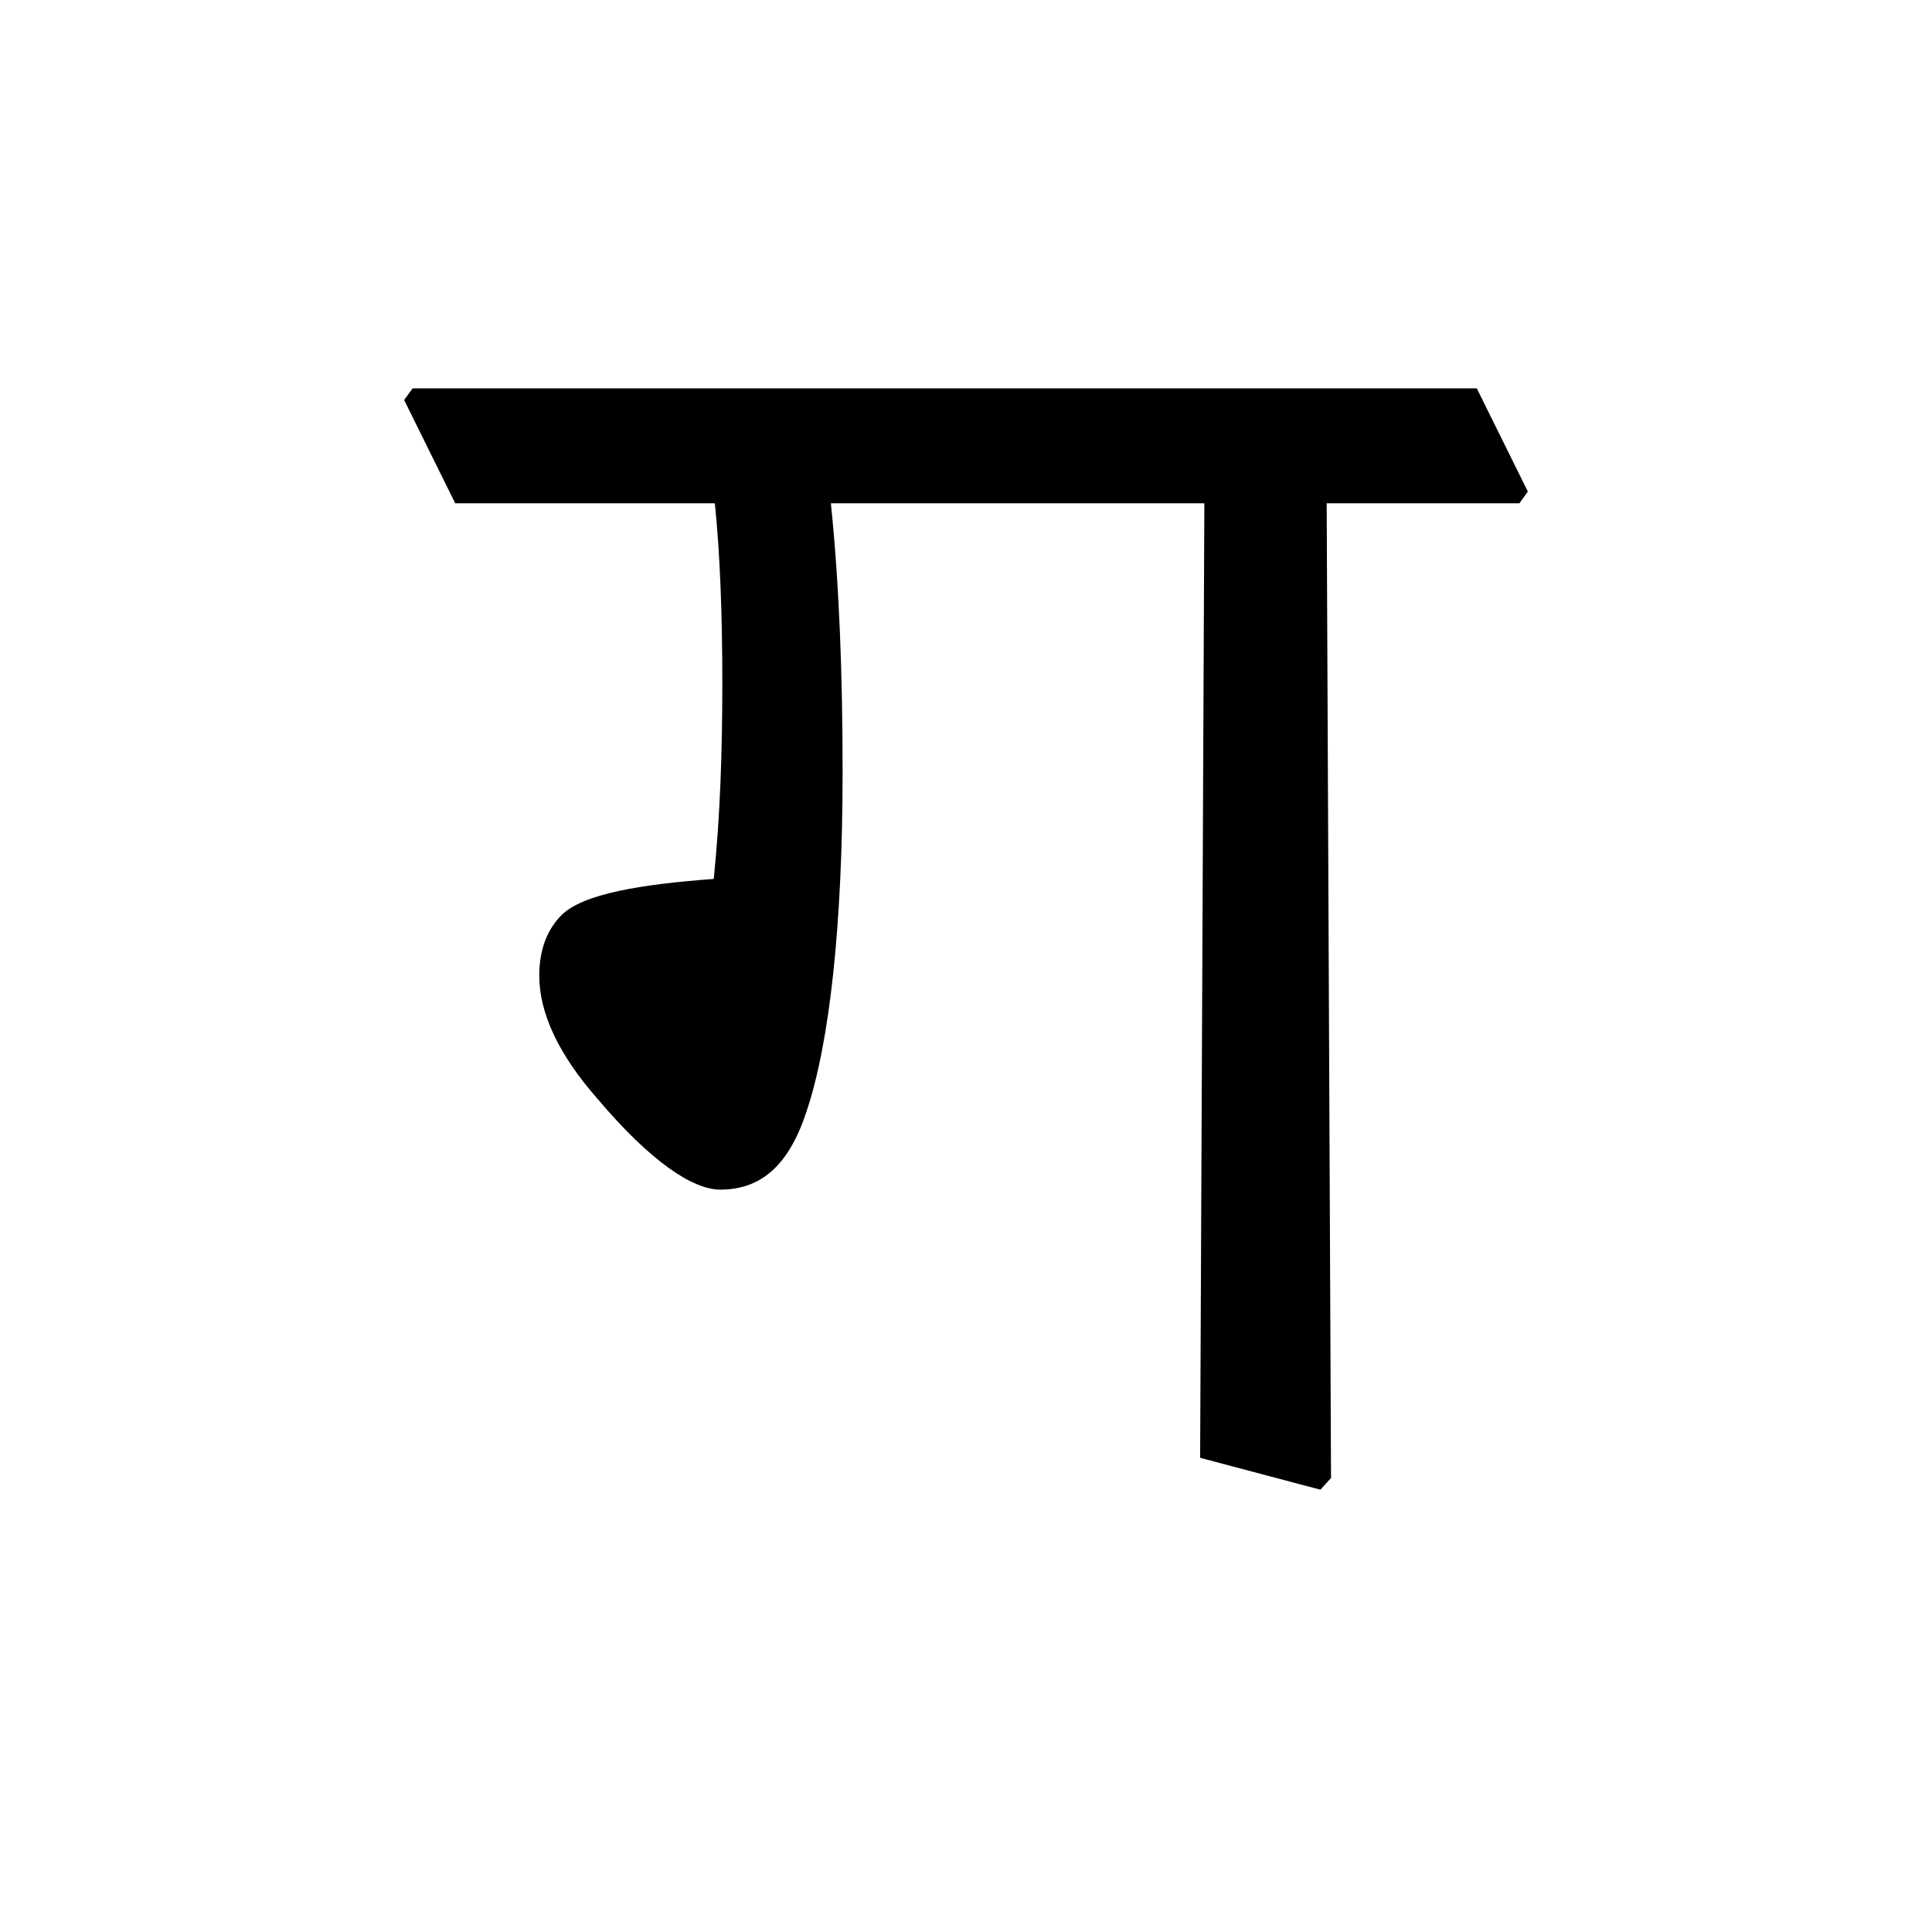 <?xml version='1.0' encoding='UTF-8'?>
<svg xmlns="http://www.w3.org/2000/svg" xmlns:xlink="http://www.w3.org/1999/xlink" width="250px" height="250px" viewBox="0 0 250 250" y="0px" x="0px" enable-background="new 0 0 250 250"><defs><symbol overflow="visible" id="d3a90a1da"><path d="M0-126.125h33.594c.687 6.61.968 14.734.968 23.125 0 9.094-.28 17.36-1.109 25.484-9.36.688-16.922 1.922-19.687 4.672-2.204 2.203-2.891 5.094-2.891 7.844 0 4.828 2.484 10.203 7.578 15.984 6.75 7.985 12.25 11.703 15.828 11.703 5.094 0 8.813-2.89 11.157-10.062 3.03-8.938 4.687-24.36 4.687-43.922 0-12.531-.422-24.234-1.516-34.828h48.328L96.391-2.609l15.562 4.125L113.328 0l-.562-126.125h24.937l1.094-1.516-6.61-13.359H-5.516l-1.093 1.516zm0 0"/></symbol></defs><use xlink:href="#d3a90a1da" x="58.906" y="191.25"/></svg>